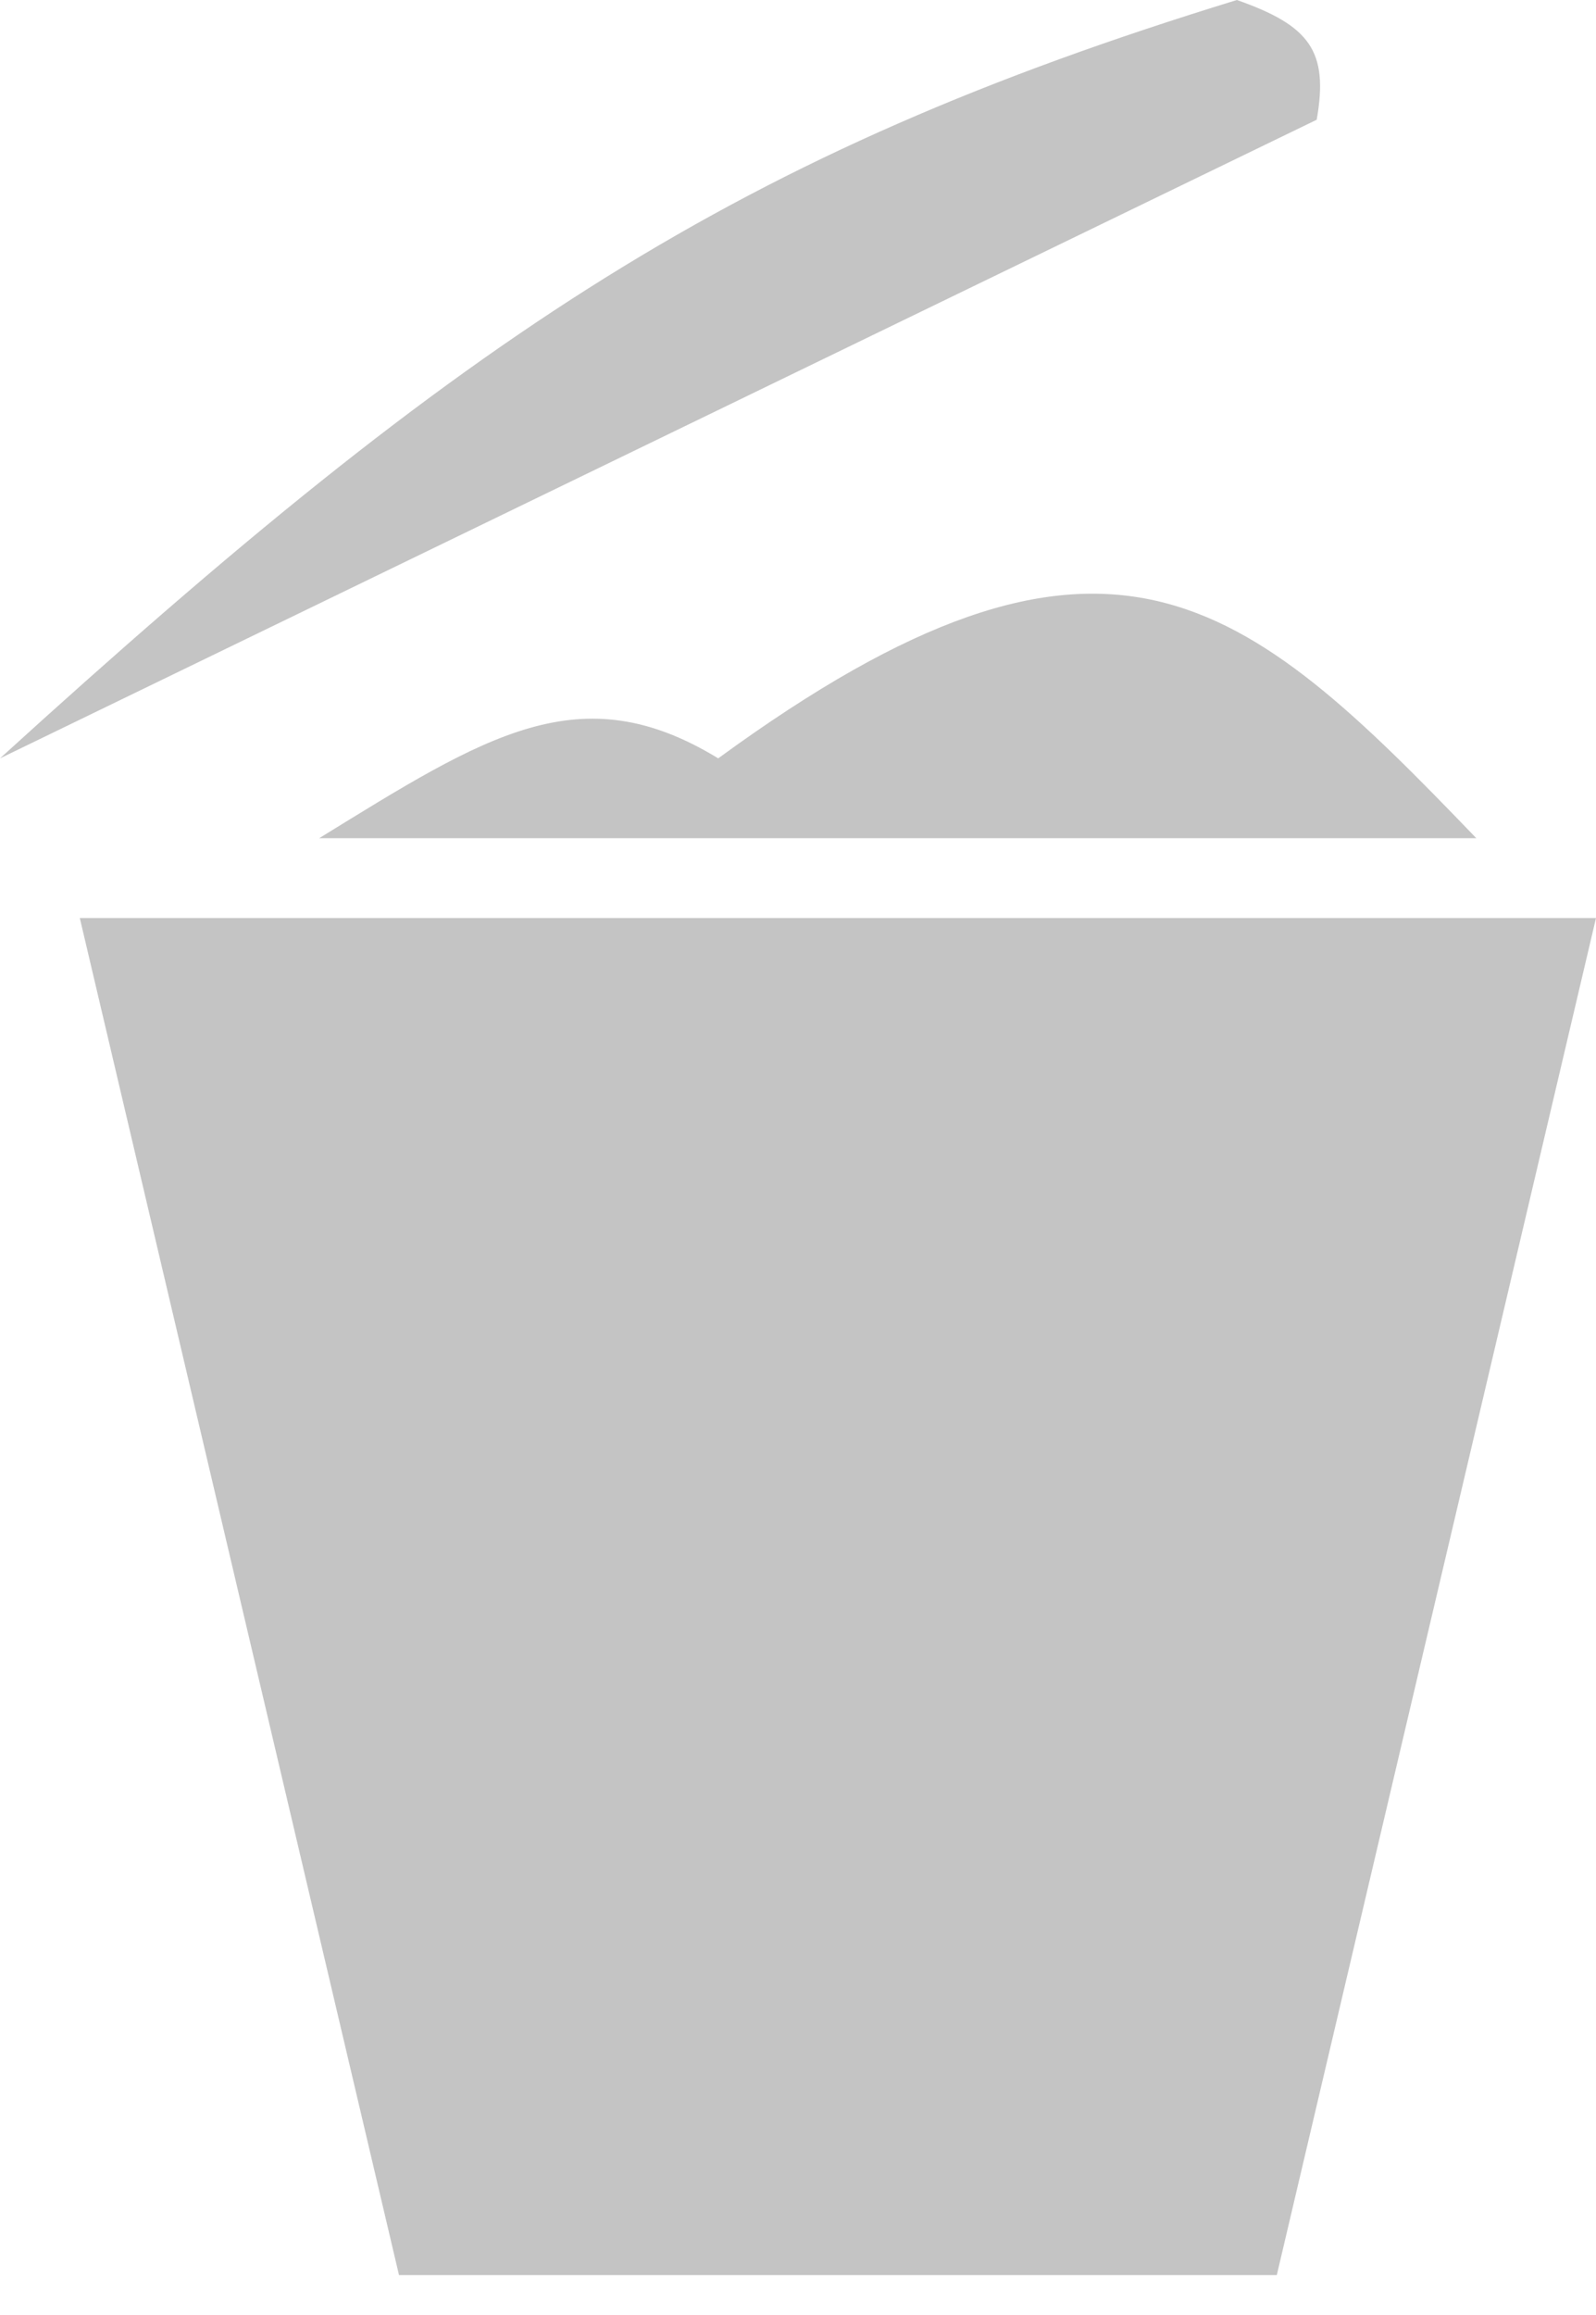 <svg width="20" height="29" viewBox="0 0 20 29" fill="none" xmlns="http://www.w3.org/2000/svg">
<path d="M5 28.5L1 11.5H20L16 28.5H5Z" fill="#C4C4C4"/>
<path d="M15.5 0C9.232 1.923 5.858 4.169 0 9.5L16.5 1.5C16.652 0.638 16.412 0.321 15.5 0Z" fill="#C4C4C4"/>
<path d="M9 9.5C7.269 8.442 6.09 9.213 4 10.5H18.5C15.571 7.454 13.87 5.943 9 9.5Z" fill="#C4C4C4"/>
</svg>
